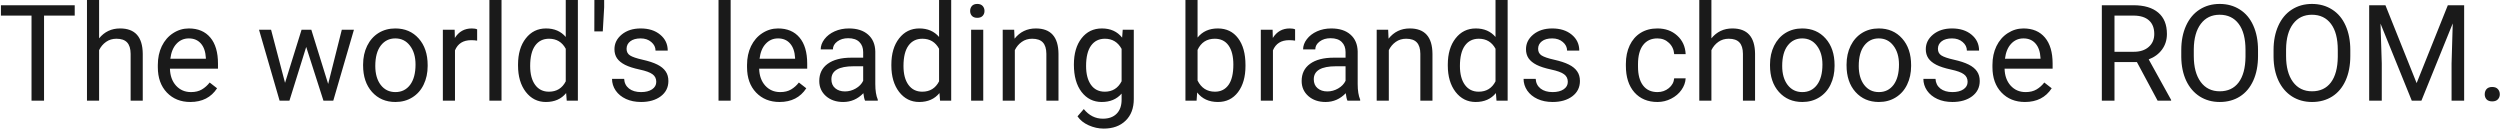<svg width="894" height="46" viewBox="0 0 894 46" fill="none" xmlns="http://www.w3.org/2000/svg">
<path d="M26.719 5.578H15.75V36H11.273V5.578H0.328V1.875H26.719V5.578ZM35.438 13.711C37.359 11.352 39.859 10.172 42.938 10.172C48.297 10.172 51 13.195 51.047 19.242V36H46.711V19.219C46.695 17.391 46.273 16.039 45.445 15.164C44.633 14.289 43.359 13.852 41.625 13.852C40.219 13.852 38.984 14.227 37.922 14.977C36.859 15.727 36.031 16.711 35.438 17.93V36H31.102V0H35.438V13.711ZM68.062 36.469C64.625 36.469 61.828 35.344 59.672 33.094C57.516 30.828 56.438 27.805 56.438 24.023V23.227C56.438 20.711 56.914 18.469 57.867 16.5C58.836 14.516 60.18 12.969 61.898 11.859C63.633 10.734 65.508 10.172 67.523 10.172C70.82 10.172 73.383 11.258 75.211 13.43C77.039 15.602 77.953 18.711 77.953 22.758V24.562H60.773C60.836 27.062 61.562 29.086 62.953 30.633C64.359 32.164 66.141 32.93 68.297 32.93C69.828 32.93 71.125 32.617 72.188 31.992C73.25 31.367 74.18 30.539 74.977 29.508L77.625 31.57C75.5 34.836 72.312 36.469 68.062 36.469ZM67.523 13.734C65.773 13.734 64.305 14.375 63.117 15.656C61.93 16.922 61.195 18.703 60.914 21H73.617V20.672C73.492 18.469 72.898 16.766 71.836 15.562C70.773 14.344 69.336 13.734 67.523 13.734ZM117.352 30.023L122.227 10.641H126.562L119.18 36H115.664L109.5 16.781L103.5 36H99.984L92.625 10.641H96.938L101.93 29.625L107.836 10.641H111.328L117.352 30.023ZM129.844 23.086C129.844 20.602 130.328 18.367 131.297 16.383C132.281 14.398 133.641 12.867 135.375 11.789C137.125 10.711 139.117 10.172 141.352 10.172C144.805 10.172 147.594 11.367 149.719 13.758C151.859 16.148 152.93 19.328 152.93 23.297V23.602C152.93 26.07 152.453 28.289 151.5 30.258C150.562 32.211 149.211 33.734 147.445 34.828C145.695 35.922 143.68 36.469 141.398 36.469C137.961 36.469 135.172 35.273 133.031 32.883C130.906 30.492 129.844 27.328 129.844 23.391V23.086ZM134.203 23.602C134.203 26.414 134.852 28.672 136.148 30.375C137.461 32.078 139.211 32.93 141.398 32.93C143.602 32.93 145.352 32.07 146.648 30.352C147.945 28.617 148.594 26.195 148.594 23.086C148.594 20.305 147.93 18.055 146.602 16.336C145.289 14.602 143.539 13.734 141.352 13.734C139.211 13.734 137.484 14.586 136.172 16.289C134.859 17.992 134.203 20.43 134.203 23.602ZM170.625 14.531C169.969 14.422 169.258 14.367 168.492 14.367C165.648 14.367 163.719 15.578 162.703 18V36H158.367V10.641H162.586L162.656 13.57C164.078 11.305 166.094 10.172 168.703 10.172C169.547 10.172 170.188 10.281 170.625 10.5V14.531ZM179.344 36H175.008V0H179.344V36ZM185.25 23.109C185.25 19.219 186.172 16.094 188.016 13.734C189.859 11.359 192.273 10.172 195.258 10.172C198.227 10.172 200.578 11.188 202.312 13.219V0H206.648V36H202.664L202.453 33.281C200.719 35.406 198.305 36.469 195.211 36.469C192.273 36.469 189.875 35.266 188.016 32.859C186.172 30.453 185.25 27.312 185.25 23.438V23.109ZM189.586 23.602C189.586 26.477 190.18 28.727 191.367 30.352C192.555 31.977 194.195 32.789 196.289 32.789C199.039 32.789 201.047 31.555 202.312 29.086V17.438C201.016 15.047 199.023 13.852 196.336 13.852C194.211 13.852 192.555 14.672 191.367 16.312C190.18 17.953 189.586 20.383 189.586 23.602ZM216.047 2.602L215.555 11.227H212.531L212.555 0H216.047V2.602ZM234.68 29.273C234.68 28.102 234.234 27.195 233.344 26.555C232.469 25.898 230.93 25.336 228.727 24.867C226.539 24.398 224.797 23.836 223.5 23.18C222.219 22.523 221.266 21.742 220.641 20.836C220.031 19.93 219.727 18.852 219.727 17.602C219.727 15.523 220.602 13.766 222.352 12.328C224.117 10.891 226.367 10.172 229.102 10.172C231.977 10.172 234.305 10.914 236.086 12.398C237.883 13.883 238.781 15.781 238.781 18.094H234.422C234.422 16.906 233.914 15.883 232.898 15.023C231.898 14.164 230.633 13.734 229.102 13.734C227.523 13.734 226.289 14.078 225.398 14.766C224.508 15.453 224.062 16.352 224.062 17.461C224.062 18.508 224.477 19.297 225.305 19.828C226.133 20.359 227.625 20.867 229.781 21.352C231.953 21.836 233.711 22.414 235.055 23.086C236.398 23.758 237.391 24.57 238.031 25.523C238.688 26.461 239.016 27.609 239.016 28.969C239.016 31.234 238.109 33.055 236.297 34.43C234.484 35.789 232.133 36.469 229.242 36.469C227.211 36.469 225.414 36.109 223.852 35.391C222.289 34.672 221.062 33.672 220.172 32.391C219.297 31.094 218.859 29.695 218.859 28.195H223.195C223.273 29.648 223.852 30.805 224.93 31.664C226.023 32.508 227.461 32.93 229.242 32.93C230.883 32.93 232.195 32.602 233.18 31.945C234.18 31.273 234.68 30.383 234.68 29.273ZM261.281 36H256.945V0H261.281V36ZM278.766 36.469C275.328 36.469 272.531 35.344 270.375 33.094C268.219 30.828 267.141 27.805 267.141 24.023V23.227C267.141 20.711 267.617 18.469 268.57 16.5C269.539 14.516 270.883 12.969 272.602 11.859C274.336 10.734 276.211 10.172 278.227 10.172C281.523 10.172 284.086 11.258 285.914 13.43C287.742 15.602 288.656 18.711 288.656 22.758V24.562H271.477C271.539 27.062 272.266 29.086 273.656 30.633C275.062 32.164 276.844 32.93 279 32.93C280.531 32.93 281.828 32.617 282.891 31.992C283.953 31.367 284.883 30.539 285.68 29.508L288.328 31.57C286.203 34.836 283.016 36.469 278.766 36.469ZM278.227 13.734C276.477 13.734 275.008 14.375 273.82 15.656C272.633 16.922 271.898 18.703 271.617 21H284.32V20.672C284.195 18.469 283.602 16.766 282.539 15.562C281.477 14.344 280.039 13.734 278.227 13.734ZM309.352 36C309.102 35.5 308.898 34.609 308.742 33.328C306.727 35.422 304.32 36.469 301.523 36.469C299.023 36.469 296.969 35.766 295.359 34.359C293.766 32.938 292.969 31.141 292.969 28.969C292.969 26.328 293.969 24.281 295.969 22.828C297.984 21.359 300.812 20.625 304.453 20.625H308.672V18.633C308.672 17.117 308.219 15.914 307.312 15.023C306.406 14.117 305.07 13.664 303.305 13.664C301.758 13.664 300.461 14.055 299.414 14.836C298.367 15.617 297.844 16.562 297.844 17.672H293.484C293.484 16.406 293.93 15.188 294.82 14.016C295.727 12.828 296.945 11.891 298.477 11.203C300.023 10.516 301.719 10.172 303.562 10.172C306.484 10.172 308.773 10.906 310.43 12.375C312.086 13.828 312.945 15.836 313.008 18.398V30.07C313.008 32.398 313.305 34.25 313.898 35.625V36H309.352ZM302.156 32.695C303.516 32.695 304.805 32.344 306.023 31.641C307.242 30.938 308.125 30.023 308.672 28.898V23.695H305.273C299.961 23.695 297.305 25.25 297.305 28.359C297.305 29.719 297.758 30.781 298.664 31.547C299.57 32.312 300.734 32.695 302.156 32.695ZM318.75 23.109C318.75 19.219 319.672 16.094 321.516 13.734C323.359 11.359 325.773 10.172 328.758 10.172C331.727 10.172 334.078 11.188 335.812 13.219V0H340.148V36H336.164L335.953 33.281C334.219 35.406 331.805 36.469 328.711 36.469C325.773 36.469 323.375 35.266 321.516 32.859C319.672 30.453 318.75 27.312 318.75 23.438V23.109ZM323.086 23.602C323.086 26.477 323.68 28.727 324.867 30.352C326.055 31.977 327.695 32.789 329.789 32.789C332.539 32.789 334.547 31.555 335.812 29.086V17.438C334.516 15.047 332.523 13.852 329.836 13.852C327.711 13.852 326.055 14.672 324.867 16.312C323.68 17.953 323.086 20.383 323.086 23.602ZM351.609 36H347.273V10.641H351.609V36ZM346.922 3.914C346.922 3.211 347.133 2.617 347.555 2.133C347.992 1.648 348.633 1.406 349.477 1.406C350.32 1.406 350.961 1.648 351.398 2.133C351.836 2.617 352.055 3.211 352.055 3.914C352.055 4.617 351.836 5.203 351.398 5.672C350.961 6.141 350.32 6.375 349.477 6.375C348.633 6.375 347.992 6.141 347.555 5.672C347.133 5.203 346.922 4.617 346.922 3.914ZM362.672 10.641L362.812 13.828C364.75 11.391 367.281 10.172 370.406 10.172C375.766 10.172 378.469 13.195 378.516 19.242V36H374.18V19.219C374.164 17.391 373.742 16.039 372.914 15.164C372.102 14.289 370.828 13.852 369.094 13.852C367.688 13.852 366.453 14.227 365.391 14.977C364.328 15.727 363.5 16.711 362.906 17.93V36H358.57V10.641H362.672ZM384.023 23.109C384.023 19.156 384.938 16.016 386.766 13.688C388.594 11.344 391.016 10.172 394.031 10.172C397.125 10.172 399.539 11.266 401.273 13.453L401.484 10.641H405.445V35.391C405.445 38.672 404.469 41.258 402.516 43.148C400.578 45.039 397.969 45.984 394.688 45.984C392.859 45.984 391.07 45.594 389.32 44.812C387.57 44.031 386.234 42.961 385.312 41.602L387.562 39C389.422 41.297 391.695 42.445 394.383 42.445C396.492 42.445 398.133 41.852 399.305 40.664C400.492 39.477 401.086 37.805 401.086 35.648V33.469C399.352 35.469 396.984 36.469 393.984 36.469C391.016 36.469 388.609 35.273 386.766 32.883C384.938 30.492 384.023 27.234 384.023 23.109ZM388.383 23.602C388.383 26.461 388.969 28.711 390.141 30.352C391.312 31.977 392.953 32.789 395.062 32.789C397.797 32.789 399.805 31.547 401.086 29.062V17.484C399.758 15.062 397.766 13.852 395.109 13.852C393 13.852 391.352 14.672 390.164 16.312C388.977 17.953 388.383 20.383 388.383 23.602ZM445.383 23.602C445.383 27.477 444.492 30.594 442.711 32.953C440.93 35.297 438.539 36.469 435.539 36.469C432.336 36.469 429.859 35.336 428.109 33.07L427.898 36H423.914V0H428.25V13.43C430 11.258 432.414 10.172 435.492 10.172C438.57 10.172 440.984 11.336 442.734 13.664C444.5 15.992 445.383 19.18 445.383 23.227V23.602ZM441.047 23.109C441.047 20.156 440.477 17.875 439.336 16.266C438.195 14.656 436.555 13.852 434.414 13.852C431.555 13.852 429.5 15.18 428.25 17.836V28.805C429.578 31.461 431.648 32.789 434.461 32.789C436.539 32.789 438.156 31.984 439.312 30.375C440.469 28.766 441.047 26.344 441.047 23.109ZM463.125 14.531C462.469 14.422 461.758 14.367 460.992 14.367C458.148 14.367 456.219 15.578 455.203 18V36H450.867V10.641H455.086L455.156 13.57C456.578 11.305 458.594 10.172 461.203 10.172C462.047 10.172 462.688 10.281 463.125 10.5V14.531ZM481.852 36C481.602 35.5 481.398 34.609 481.242 33.328C479.227 35.422 476.82 36.469 474.023 36.469C471.523 36.469 469.469 35.766 467.859 34.359C466.266 32.938 465.469 31.141 465.469 28.969C465.469 26.328 466.469 24.281 468.469 22.828C470.484 21.359 473.312 20.625 476.953 20.625H481.172V18.633C481.172 17.117 480.719 15.914 479.812 15.023C478.906 14.117 477.57 13.664 475.805 13.664C474.258 13.664 472.961 14.055 471.914 14.836C470.867 15.617 470.344 16.562 470.344 17.672H465.984C465.984 16.406 466.43 15.188 467.32 14.016C468.227 12.828 469.445 11.891 470.977 11.203C472.523 10.516 474.219 10.172 476.062 10.172C478.984 10.172 481.273 10.906 482.93 12.375C484.586 13.828 485.445 15.836 485.508 18.398V30.07C485.508 32.398 485.805 34.25 486.398 35.625V36H481.852ZM474.656 32.695C476.016 32.695 477.305 32.344 478.523 31.641C479.742 30.938 480.625 30.023 481.172 28.898V23.695H477.773C472.461 23.695 469.805 25.25 469.805 28.359C469.805 29.719 470.258 30.781 471.164 31.547C472.07 32.312 473.234 32.695 474.656 32.695ZM496.406 10.641L496.547 13.828C498.484 11.391 501.016 10.172 504.141 10.172C509.5 10.172 512.203 13.195 512.25 19.242V36H507.914V19.219C507.898 17.391 507.477 16.039 506.648 15.164C505.836 14.289 504.562 13.852 502.828 13.852C501.422 13.852 500.188 14.227 499.125 14.977C498.062 15.727 497.234 16.711 496.641 17.93V36H492.305V10.641H496.406ZM517.734 23.109C517.734 19.219 518.656 16.094 520.5 13.734C522.344 11.359 524.758 10.172 527.742 10.172C530.711 10.172 533.062 11.188 534.797 13.219V0H539.133V36H535.148L534.938 33.281C533.203 35.406 530.789 36.469 527.695 36.469C524.758 36.469 522.359 35.266 520.5 32.859C518.656 30.453 517.734 27.312 517.734 23.438V23.109ZM522.07 23.602C522.07 26.477 522.664 28.727 523.852 30.352C525.039 31.977 526.68 32.789 528.773 32.789C531.523 32.789 533.531 31.555 534.797 29.086V17.438C533.5 15.047 531.508 13.852 528.82 13.852C526.695 13.852 525.039 14.672 523.852 16.312C522.664 17.953 522.07 20.383 522.07 23.602ZM560.648 29.273C560.648 28.102 560.203 27.195 559.312 26.555C558.438 25.898 556.898 25.336 554.695 24.867C552.508 24.398 550.766 23.836 549.469 23.18C548.188 22.523 547.234 21.742 546.609 20.836C546 19.93 545.695 18.852 545.695 17.602C545.695 15.523 546.57 13.766 548.32 12.328C550.086 10.891 552.336 10.172 555.07 10.172C557.945 10.172 560.273 10.914 562.055 12.398C563.852 13.883 564.75 15.781 564.75 18.094H560.391C560.391 16.906 559.883 15.883 558.867 15.023C557.867 14.164 556.602 13.734 555.07 13.734C553.492 13.734 552.258 14.078 551.367 14.766C550.477 15.453 550.031 16.352 550.031 17.461C550.031 18.508 550.445 19.297 551.273 19.828C552.102 20.359 553.594 20.867 555.75 21.352C557.922 21.836 559.68 22.414 561.023 23.086C562.367 23.758 563.359 24.57 564 25.523C564.656 26.461 564.984 27.609 564.984 28.969C564.984 31.234 564.078 33.055 562.266 34.43C560.453 35.789 558.102 36.469 555.211 36.469C553.18 36.469 551.383 36.109 549.82 35.391C548.258 34.672 547.031 33.672 546.141 32.391C545.266 31.094 544.828 29.695 544.828 28.195H549.164C549.242 29.648 549.82 30.805 550.898 31.664C551.992 32.508 553.43 32.93 555.211 32.93C556.852 32.93 558.164 32.602 559.148 31.945C560.148 31.273 560.648 30.383 560.648 29.273ZM592.711 32.93C594.258 32.93 595.609 32.461 596.766 31.523C597.922 30.586 598.562 29.414 598.688 28.008H602.789C602.711 29.461 602.211 30.844 601.289 32.156C600.367 33.469 599.133 34.516 597.586 35.297C596.055 36.078 594.43 36.469 592.711 36.469C589.258 36.469 586.508 35.32 584.461 33.023C582.43 30.711 581.414 27.555 581.414 23.555V22.828C581.414 20.359 581.867 18.164 582.773 16.242C583.68 14.32 584.977 12.828 586.664 11.766C588.367 10.703 590.375 10.172 592.688 10.172C595.531 10.172 597.891 11.023 599.766 12.727C601.656 14.43 602.664 16.641 602.789 19.359H598.688C598.562 17.719 597.938 16.375 596.812 15.328C595.703 14.266 594.328 13.734 592.688 13.734C590.484 13.734 588.773 14.531 587.555 16.125C586.352 17.703 585.75 19.992 585.75 22.992V23.812C585.75 26.734 586.352 28.984 587.555 30.562C588.758 32.141 590.477 32.93 592.711 32.93ZM612 13.711C613.922 11.352 616.422 10.172 619.5 10.172C624.859 10.172 627.562 13.195 627.609 19.242V36H623.273V19.219C623.258 17.391 622.836 16.039 622.008 15.164C621.195 14.289 619.922 13.852 618.188 13.852C616.781 13.852 615.547 14.227 614.484 14.977C613.422 15.727 612.594 16.711 612 17.93V36H607.664V0H612V13.711ZM632.953 23.086C632.953 20.602 633.438 18.367 634.406 16.383C635.391 14.398 636.75 12.867 638.484 11.789C640.234 10.711 642.227 10.172 644.461 10.172C647.914 10.172 650.703 11.367 652.828 13.758C654.969 16.148 656.039 19.328 656.039 23.297V23.602C656.039 26.07 655.562 28.289 654.609 30.258C653.672 32.211 652.32 33.734 650.555 34.828C648.805 35.922 646.789 36.469 644.508 36.469C641.07 36.469 638.281 35.273 636.141 32.883C634.016 30.492 632.953 27.328 632.953 23.391V23.086ZM637.312 23.602C637.312 26.414 637.961 28.672 639.258 30.375C640.57 32.078 642.32 32.93 644.508 32.93C646.711 32.93 648.461 32.07 649.758 30.352C651.055 28.617 651.703 26.195 651.703 23.086C651.703 20.305 651.039 18.055 649.711 16.336C648.398 14.602 646.648 13.734 644.461 13.734C642.32 13.734 640.594 14.586 639.281 16.289C637.969 17.992 637.312 20.43 637.312 23.602ZM660.328 23.086C660.328 20.602 660.812 18.367 661.781 16.383C662.766 14.398 664.125 12.867 665.859 11.789C667.609 10.711 669.602 10.172 671.836 10.172C675.289 10.172 678.078 11.367 680.203 13.758C682.344 16.148 683.414 19.328 683.414 23.297V23.602C683.414 26.07 682.938 28.289 681.984 30.258C681.047 32.211 679.695 33.734 677.93 34.828C676.18 35.922 674.164 36.469 671.883 36.469C668.445 36.469 665.656 35.273 663.516 32.883C661.391 30.492 660.328 27.328 660.328 23.391V23.086ZM664.688 23.602C664.688 26.414 665.336 28.672 666.633 30.375C667.945 32.078 669.695 32.93 671.883 32.93C674.086 32.93 675.836 32.07 677.133 30.352C678.43 28.617 679.078 26.195 679.078 23.086C679.078 20.305 678.414 18.055 677.086 16.336C675.773 14.602 674.023 13.734 671.836 13.734C669.695 13.734 667.969 14.586 666.656 16.289C665.344 17.992 664.688 20.43 664.688 23.602ZM703.617 29.273C703.617 28.102 703.172 27.195 702.281 26.555C701.406 25.898 699.867 25.336 697.664 24.867C695.477 24.398 693.734 23.836 692.438 23.18C691.156 22.523 690.203 21.742 689.578 20.836C688.969 19.93 688.664 18.852 688.664 17.602C688.664 15.523 689.539 13.766 691.289 12.328C693.055 10.891 695.305 10.172 698.039 10.172C700.914 10.172 703.242 10.914 705.023 12.398C706.82 13.883 707.719 15.781 707.719 18.094H703.359C703.359 16.906 702.852 15.883 701.836 15.023C700.836 14.164 699.57 13.734 698.039 13.734C696.461 13.734 695.227 14.078 694.336 14.766C693.445 15.453 693 16.352 693 17.461C693 18.508 693.414 19.297 694.242 19.828C695.07 20.359 696.562 20.867 698.719 21.352C700.891 21.836 702.648 22.414 703.992 23.086C705.336 23.758 706.328 24.57 706.969 25.523C707.625 26.461 707.953 27.609 707.953 28.969C707.953 31.234 707.047 33.055 705.234 34.43C703.422 35.789 701.07 36.469 698.18 36.469C696.148 36.469 694.352 36.109 692.789 35.391C691.227 34.672 690 33.672 689.109 32.391C688.234 31.094 687.797 29.695 687.797 28.195H692.133C692.211 29.648 692.789 30.805 693.867 31.664C694.961 32.508 696.398 32.93 698.18 32.93C699.82 32.93 701.133 32.602 702.117 31.945C703.117 31.273 703.617 30.383 703.617 29.273ZM724.125 36.469C720.688 36.469 717.891 35.344 715.734 33.094C713.578 30.828 712.5 27.805 712.5 24.023V23.227C712.5 20.711 712.977 18.469 713.93 16.5C714.898 14.516 716.242 12.969 717.961 11.859C719.695 10.734 721.57 10.172 723.586 10.172C726.883 10.172 729.445 11.258 731.273 13.43C733.102 15.602 734.016 18.711 734.016 22.758V24.562H716.836C716.898 27.062 717.625 29.086 719.016 30.633C720.422 32.164 722.203 32.93 724.359 32.93C725.891 32.93 727.188 32.617 728.25 31.992C729.312 31.367 730.242 30.539 731.039 29.508L733.688 31.57C731.562 34.836 728.375 36.469 724.125 36.469ZM723.586 13.734C721.836 13.734 720.367 14.375 719.18 15.656C717.992 16.922 717.258 18.703 716.977 21H729.68V20.672C729.555 18.469 728.961 16.766 727.898 15.562C726.836 14.344 725.398 13.734 723.586 13.734ZM764.156 22.195H756.141V36H751.617V1.875H762.914C766.758 1.875 769.711 2.75 771.773 4.5C773.852 6.25 774.891 8.797 774.891 12.141C774.891 14.266 774.312 16.117 773.156 17.695C772.016 19.273 770.422 20.453 768.375 21.234L776.391 35.719V36H771.562L764.156 22.195ZM756.141 18.516H763.055C765.289 18.516 767.062 17.938 768.375 16.781C769.703 15.625 770.367 14.078 770.367 12.141C770.367 10.031 769.734 8.414 768.469 7.289C767.219 6.164 765.406 5.594 763.031 5.578H756.141V18.516ZM807.469 20.039C807.469 23.383 806.906 26.305 805.781 28.805C804.656 31.289 803.062 33.188 801 34.5C798.938 35.812 796.531 36.469 793.781 36.469C791.094 36.469 788.711 35.812 786.633 34.5C784.555 33.172 782.938 31.289 781.781 28.852C780.641 26.398 780.055 23.562 780.023 20.344V17.883C780.023 14.602 780.594 11.703 781.734 9.188C782.875 6.672 784.484 4.75 786.562 3.422C788.656 2.078 791.047 1.406 793.734 1.406C796.469 1.406 798.875 2.07 800.953 3.398C803.047 4.711 804.656 6.625 805.781 9.141C806.906 11.641 807.469 14.555 807.469 17.883V20.039ZM802.992 17.836C802.992 13.789 802.18 10.688 800.555 8.531C798.93 6.359 796.656 5.273 793.734 5.273C790.891 5.273 788.648 6.359 787.008 8.531C785.383 10.688 784.547 13.688 784.5 17.531V20.039C784.5 23.961 785.32 27.047 786.961 29.297C788.617 31.531 790.891 32.648 793.781 32.648C796.688 32.648 798.938 31.594 800.531 29.484C802.125 27.359 802.945 24.32 802.992 20.367V17.836ZM840.469 20.039C840.469 23.383 839.906 26.305 838.781 28.805C837.656 31.289 836.062 33.188 834 34.5C831.938 35.812 829.531 36.469 826.781 36.469C824.094 36.469 821.711 35.812 819.633 34.5C817.555 33.172 815.938 31.289 814.781 28.852C813.641 26.398 813.055 23.562 813.023 20.344V17.883C813.023 14.602 813.594 11.703 814.734 9.188C815.875 6.672 817.484 4.75 819.562 3.422C821.656 2.078 824.047 1.406 826.734 1.406C829.469 1.406 831.875 2.07 833.953 3.398C836.047 4.711 837.656 6.625 838.781 9.141C839.906 11.641 840.469 14.555 840.469 17.883V20.039ZM835.992 17.836C835.992 13.789 835.18 10.688 833.555 8.531C831.93 6.359 829.656 5.273 826.734 5.273C823.891 5.273 821.648 6.359 820.008 8.531C818.383 10.688 817.547 13.688 817.5 17.531V20.039C817.5 23.961 818.32 27.047 819.961 29.297C821.617 31.531 823.891 32.648 826.781 32.648C829.688 32.648 831.938 31.594 833.531 29.484C835.125 27.359 835.945 24.32 835.992 20.367V17.836ZM853.031 1.875L864.188 29.719L875.344 1.875H881.18V36H876.68V22.711L877.102 8.367L865.898 36H862.453L851.273 8.438L851.719 22.711V36H847.219V1.875H853.031ZM888.539 33.727C888.539 32.977 888.758 32.352 889.195 31.852C889.648 31.352 890.32 31.102 891.211 31.102C892.102 31.102 892.773 31.352 893.227 31.852C893.695 32.352 893.93 32.977 893.93 33.727C893.93 34.445 893.695 35.047 893.227 35.531C892.773 36.016 892.102 36.258 891.211 36.258C890.32 36.258 889.648 36.016 889.195 35.531C888.758 35.047 888.539 34.445 888.539 33.727Z" fill="#1A1A1A"/>
</svg>
